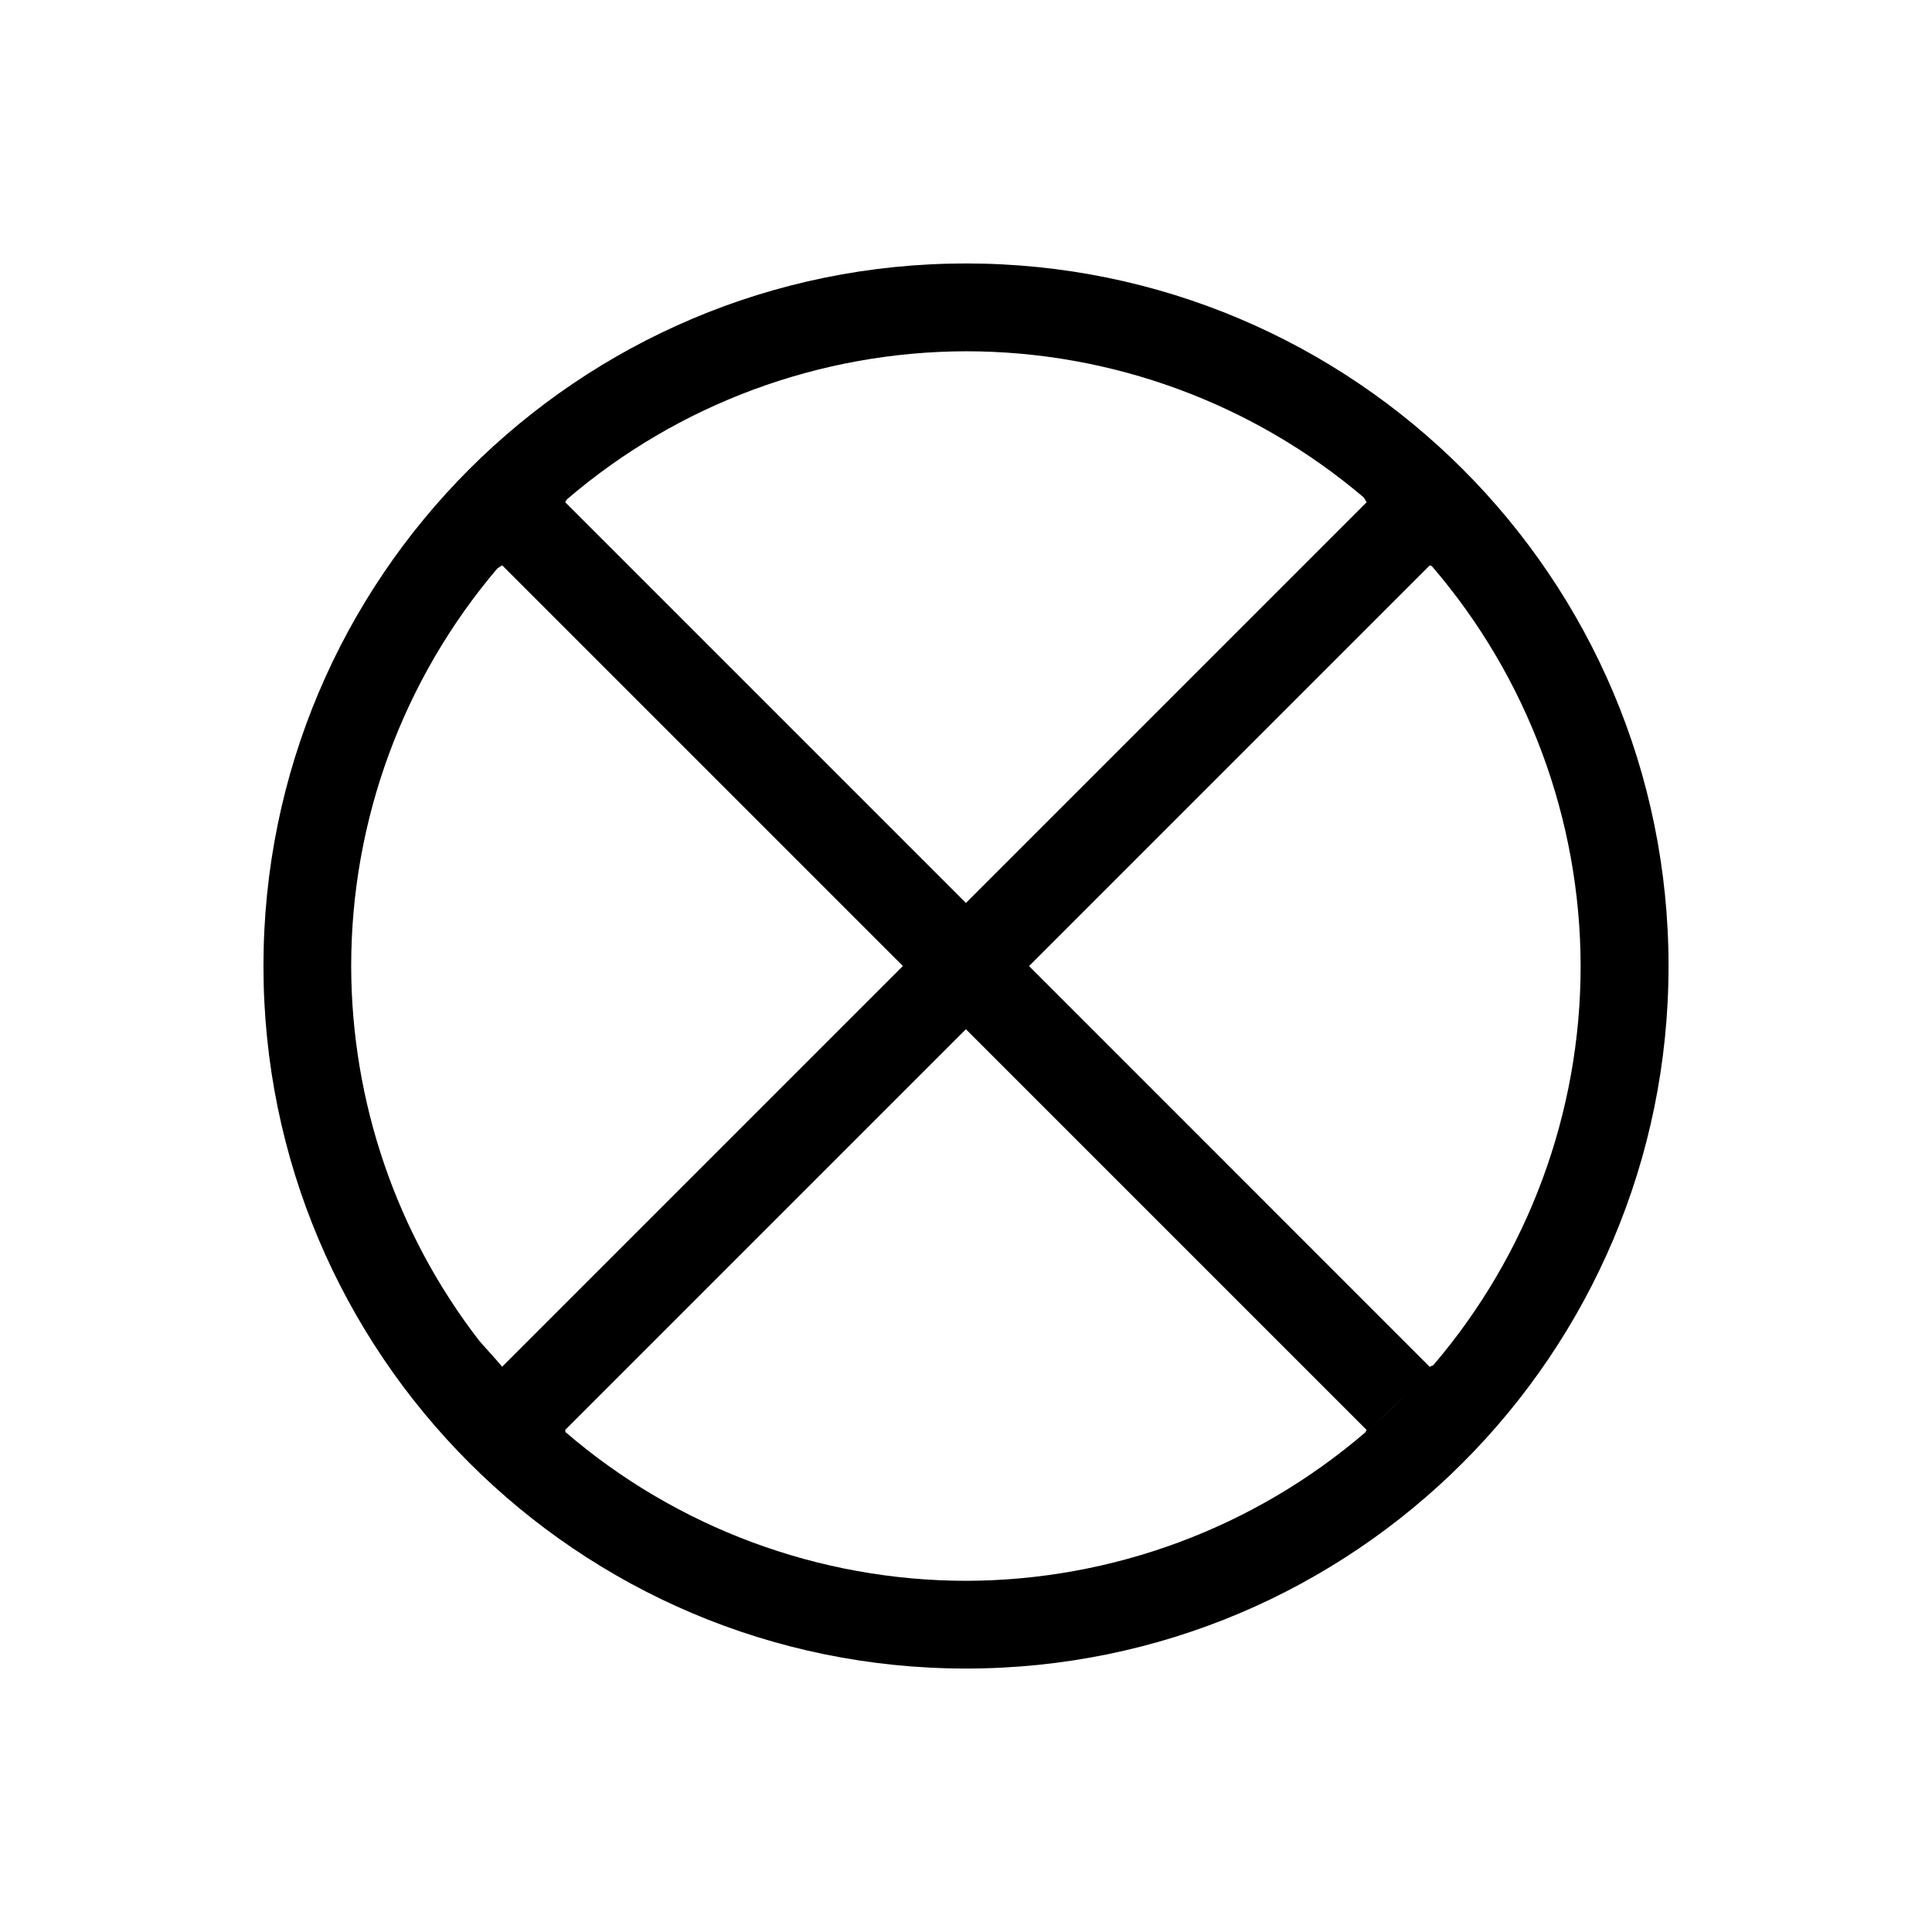 <svg viewBox="0 0 22 22" xmlns="http://www.w3.org/2000/svg"><path d="m11 3c-4.418 0-8 3.582-8 8 0 4.418 3.582 8 8 8 4.418 0 8-3.582 8-8 0-4.418-3.582-8-8-8m0 1c1.66 0 3.266.591 4.531 1.666v.002c.012.019.018.031.031.051l-4.563 4.563-4.563-4.563c.008-.013.011-.02.02-.033 1.265-1.085 2.876-1.682 4.543-1.686m4.867 1.98c.15.146.293.298.43.457-.136-.159-.28-.311-.43-.457m-10.148.457l4.563 4.563-4.563 4.563c-.102-.122-.167-.187-.262-.297.142.185.293.363.453.533.153.163.314.318.482.465-.168-.147-.329-.302-.482-.465-.16-.17-.311-.348-.453-.533-.943-1.222-1.455-2.722-1.457-4.266 0-1.66.591-3.265 1.666-4.529.021-.014.031-.019.053-.033m10.563 0c.009.004.014.004.023.008 1.091 1.267 1.692 2.883 1.695 4.555 0 1.666-.595 3.278-1.678 4.545-.015.008-.025.009-.041.018l-4.562-4.563m-.719.719l4.563 4.563c-.005.001-.007.015-.012.025.163-.139.319-.286.469-.439-.149.154-.306.3-.469.439-1.266 1.089-2.88 1.69-4.551 1.693-1.673-.002-3.29-.602-4.559-1.693-.002-.001-.002-.015-.004-.025z" color="#4d4d4d" color-rendering="auto" image-rendering="auto" shape-rendering="auto" solid-color="#000000" isolation="auto" mix-blend-mode="normal"/></svg>

